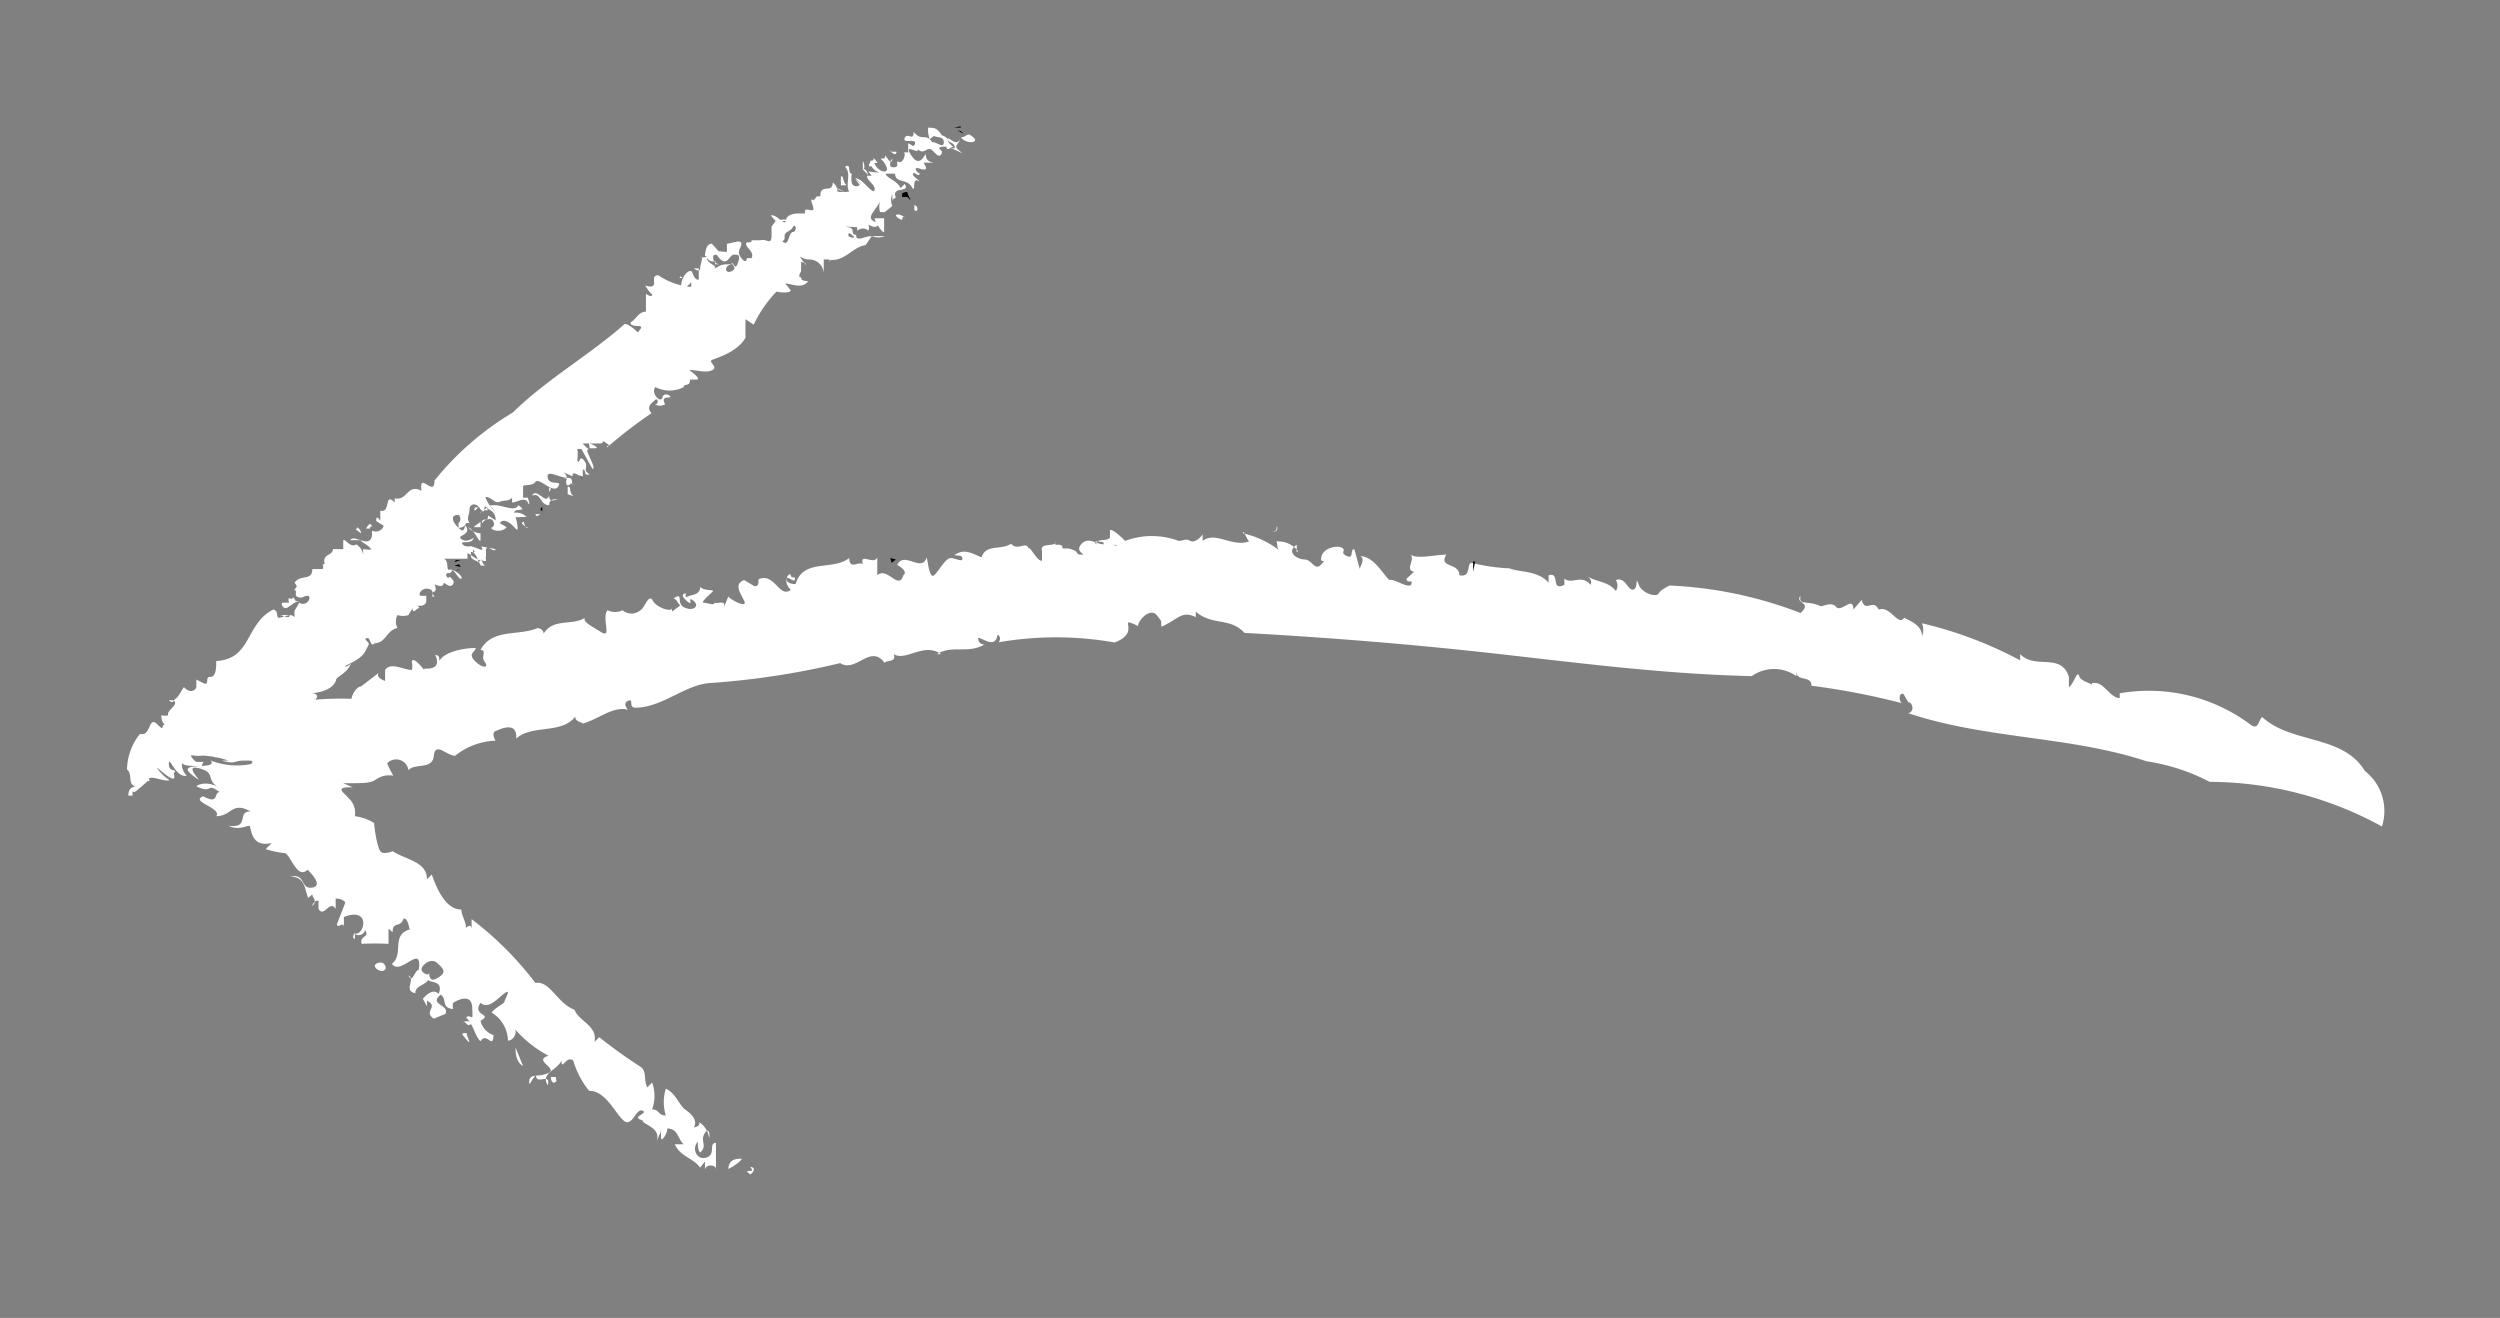 <svg id="Calque_1" data-name="Calque 1" xmlns="http://www.w3.org/2000/svg" viewBox="0 0 36.42 19.2"><rect x="0" y="0" width="36.42" height="19.2" fill="#808080" stroke="none"/><path fill="#ffffff" d="M10.93,17c.1.12-.14,0,0,.11C11,17.06,11,17,10.93,17Z"/><path fill="#ffffff" d="M34.45,11.23c-.32-.53-1.06-.39-1.49-.78-.05,0-.05.2-.17.11a2.47,2.47,0,0,0-1.91-.46l0,.07c-.13,0-.22-.21-.35-.22s0,.06,0,.11c0-.12-.21-.11-.24-.21s-.08.12-.15.16l0-.15c-.12-.36-.48-.1-.71-.33,0,0,0,.07,0,.09A5.88,5.88,0,0,0,28,9.08a.26.26,0,0,1,0,.19c0-.15-.14-.21-.26-.27-.09.13-.2-.18-.37-.12v0c-.09-.17-.19.06-.25-.14L27,8.88c0-.22-.19.07-.26-.05v0c-.08-.06-.15,0-.22,0v0c-.19-.09-.32,0-.29-.15-.09.11.18.09,0,.25a6,6,0,0,0-1.91-.4c-.09.05-.13.07-.16.12s-.24,0-.29-.14,0,.07-.08.08-.11-.19-.25-.14a.15.15,0,0,1,0,.16c-.1-.13-.25-.13-.37-.19s.05,0,0,.1c-.13-.16-.27,0-.38-.09l0,.09c-.21.1-.05-.19-.23-.14,0,0,0,.07,0,.11-.15-.18-.42-.15-.57-.21v0a2.81,2.81,0,0,1-.55-.08c-.08,0,0,.22-.18.18,0-.19-.31-.1-.19-.3-.16,0-.42.07-.52,0,.07.08-.09.22.05.25l-.11.1c0,.08.1,0,.07.08s-.26-.09-.32-.06c-.12-.12-.22-.33-.42-.35.09.07-.06.2,0,.23L19.73,8c-.07,0,0,.15-.11.1s0-.08-.07-.12-.27,0-.3.13.1,0,0,.11-.13-.07-.25-.07v0c-.08,0-.24-.08-.15-.18s0,.11.06.06a.36.36,0,0,0-.33-.14c.05,0,0,.08.06.13a1.35,1.35,0,0,0-.53-.25c0-.09.07.15.1.11-.24.11-.5-.15-.69,0,0,0,0-.12,0-.1s-.11.14-.18.1-.1,0-.17,0,0,0,0,0a1.11,1.11,0,0,0-.78,0s-.16-.17-.22-.16l0,.11c-.05.07-.19,0-.2.1-.13-.13.48.09.31,0,0,.1-.24-.17-.2,0-.11,0-.23-.12-.33,0s.1.15,0,.15,0-.05-.19-.09l-.08,0c0-.11-.15,0-.1-.1,0,.09-.24,0-.2.14l0,.14c-.07,0-.13-.14-.19-.19a.12.12,0,0,0,0,.07c0-.22-.16,0-.26-.13-.14.1-.37,0-.43.2-.12-.05-.23-.12-.35-.06s.06,0,.07.07-.1,0-.17,0-.15.15-.23.24-.1-.18-.12-.25c-.07.23-.33-.1-.43.11,0,0,.17.09.09.15-.07.23-.23-.13-.38,0V8.12c-.05.12-.26-.08-.21.1-.07-.05-.19.09-.2-.09-.24.19-.67,0-.78.38,0,0-.13,0-.13-.07s.11.06.12,0-.05,0-.06-.06-.14.08,0,.21c-.16.14-.24-.26-.47-.15,0,.07,0,.1-.06.1l-.15-.09c-.15.06-.06.18,0,.3s-.18,0-.23-.06l-.07.17c.05-.13-.08-.06-.13-.08l0,0c0,.05-.11,0-.16,0s.09-.12.13-.16-.11,0-.18-.07c0,.12-.12.11-.18.14S10,8.63,10,8.64s-.12,0,0,.11,0-.08.1,0,0,.16-.13.1,0-.24-.16-.13c.05,0,.06.07.1.1l-.12.09,0-.11s0,0,0,.06-.22,0-.28-.11-.12.11-.18.14h0a.2.2,0,0,1-.26,0v0a.25.25,0,0,1-.22,0c-.09.11.07.42-.09.32S8.49,9.06,8.52,9c-.18.12-.46,0-.6.23,0,0,0-.07-.09-.08-.28.12-.66,0-.83.32.1,0,0,.1.06.17s0,.12-.13,0,0-.14,0-.2c-.19,0-.46.06-.53.19,0-.06,0-.08-.06-.09.07.15,0,.21-.16.2l0-.09,0,.11S6,9.53,6,9.65a.21.21,0,0,1,0,.11c-.12,0-.31-.12-.39,0l0,.16s-.15-.05-.09-.12L5.26,10c-.06,0-.13.11-.14.18A4.6,4.6,0,0,0,3,10.62l.13,0c-.06.09-.28,0-.32,0,.16,0,.12.12.37.12-.08.11-.48,0-.7.09s.24,0,0-.06c-.09,0-.19.15-.51.11a1.53,1.53,0,0,0,.46.07c-.12,0-.05,0-.08.06a.44.44,0,0,0,.38,0,1.47,1.47,0,0,1,.6.07s-.12,0-.1,0c.2.06.18,0,.32,0s.14,0,.11.05a1.06,1.06,0,0,1-.59-.05c.12.15-.54,0-.27.21s-.17-.16.09-.1.11.17.28.27c-.2-.1-.34,0-.3,0,.24.11.13-.07.33.08-.09,0,0,.19-.24.06-.2.08.28.17.19.29.23,0,.22-.22.5-.07-.21,0,0,.25-.32.21.14.07.26,0,.3,0s0,.33.33.25l-.09.09a1.45,1.45,0,0,0,.29.06c.09.07.18.38.32.24,0,0,.25.23.07.26s-.09-.21-.32-.16c.22,0,.21.2.26.31l.06-.05c0,.05.08.09,0,.17a.09.09,0,0,1,.09-.08l0,.12c.08.14.16-.14.25,0l0-.15s.11,0,.14.06l-.12.31c0,.09.11-.07.1.07v-.17s.17-.08.25,0,0,.27-.1.24a.1.1,0,0,0,.16-.05c.07.11-.09.08-.05.2a3.66,3.66,0,0,1,.39,0l0-.22.06.05c0-.17.11-.05.16-.2.06,0,.07.1.09.16-.28.08-.08.36-.26.5.12.19.45-.32.39.09-.06,0-.09.21-.15.08.11.06-.08.22.1.26,0-.15.24-.1.2-.3,0,.06-.11,0-.11-.05s.13-.18.23-.09.14.14,0,.22-.09-.09-.13,0,.24,0,.15.23c-.07-.08-.17,0-.23.07l.06.11,0-.08c.18.08-.06.16.1.26l.17-.07c.06-.14-.25-.13-.07-.28.1.07,0,.19.18.21a.24.24,0,0,1,0-.09s.27-.18.28.07,0,.08-.09.14c.13.15.12.26.21.35.09-.15.18.13.19-.09A.29.29,0,0,1,7,14.87c.19-.1-.13-.07,0-.26.12.1.24-.06.35-.14s0,.09,0,.12-.11.07-.19.16a.49.49,0,0,1,.24.41c.08,0,.14-.12.1-.17a1.69,1.69,0,0,0,.49.39c-.23.07.14.18,0,.25s-.27,0-.28.12.05-.07.1-.08c0,.14.22-.05.17.14-.11-.18.13-.21.2-.36,0,.16.07-.08.17,0a1.32,1.32,0,0,0,.23.44c.24,0,.37.31.5.43s.18-.18.28-.14-.19.09,0,.14v0c0,.07.31.11.19.34l.08-.18s0,0,0,.09.1-.07.09-.13c.16,0,.15.15.24.23l-.13,0c.09.19.26.19.37.34l.07-.09,0,.13c0-.1.18-.09.16,0l0-.4c-.11,0,0,.16-.13.21s-.21-.09-.16-.19,0,.06.06.12c.11-.1,0-.16.06-.27s.09,0,.07.06a.32.32,0,0,0-.14-.23c0,.09-.09.05-.1.1.09-.11,0-.21-.1-.28s-.14-.24-.29-.31a.65.65,0,0,0,0,.39c-.12,0-.08-.08-.2-.09a.57.57,0,0,0,0-.39l-.07.07c-.06-.11,0-.23-.1-.3a7.38,7.38,0,0,1-.6-.43l-.07.07c.05-.24-.23-.3-.29-.47-.25-.09-.36-.43-.57-.39a4.82,4.82,0,0,0-.93-.93l0,.16c0-.14-.1,0-.15,0,.15,0,0-.19,0-.3-.23,0-.36-.31-.43-.51l-.07.07c0-.26-.3-.28-.5-.41,0,0-.14.06-.18,0s-.08-.27-.09-.41a.69.69,0,0,0-.28-.1.29.29,0,0,0-.1-.27c-.05-.07-.22-.16.07-.15L5,11.41c.32,0,.39,0,.47-.05a.34.34,0,0,1,.26-.06,1.51,1.51,0,0,1-.09-.18.18.18,0,0,1,.31.1c.1-.11.35,0,.37-.21s.19,0,.31,0a1,1,0,0,1,.59-.22l0,0s-.07-.11,0-.14.32-.15.3.11c.23-.21.66-.06.86-.32,0,.07.07.07.11.1.23-.06.44-.26.66-.2,0,0-.09-.09,0-.13s0,.09.1.1c.4,0,.73-.34,1.1-.36a11.47,11.47,0,0,0,1.89-.29l0,0c.23.15.44-.29.65,0,0-.05.18,0,.13-.13.18.11.44-.18.69,0,0,0,0,0-.06,0,.22-.14.45,0,.69-.14,0,0-.08,0-.09-.08s.25.18.28-.06c.05,0,.05.11,0,.11a4.9,4.9,0,0,1,1.71,0c.41-.16,0-.4.34-.24,0-.05,0,.09,0,0s.18-.27.27-.16.06.08.07.17c.25-.11.29-.24.5-.14l0-.08c.24.21.5.08.71.31,1.27.07,2.49.17,3.73.31s2.41.29,3.66.32a.56.56,0,0,1,.65,0s0,0,0-.07c0,.16.22.05.22.21a10.55,10.55,0,0,1,1.34.26c-.07,0-.08-.17,0-.14l.07.12,0,0c.06,0,.1.13,0,.16,1.14.38,2.35.33,3.47.7a2.92,2.92,0,0,1,.92.3,5.24,5.24,0,0,1,2.51.65A.74.74,0,0,0,34.45,11.23Z"/><path fill="#ffffff" d="M10.81,16.88c-.08,0-.19,0-.2.15C10.67,17,10.77,16.94,10.81,16.88Z"/><path fill="#ffffff" d="M8.1,15.69s-.06,0-.07,0,0,.1.05.08S8.09,15.73,8.1,15.69Z"/><path fill="#ffffff" d="M7.51,15.26c0,.06,0,.21.11.27Z"/><path fill="#ffffff" d="M6.8,15.05c-.08,0-.09,0,0,.1S6.79,15.09,6.8,15.05Z"/><path fill="#ffffff" d="M6.87,14.9a.12.12,0,0,0-.14,0C6.78,14.84,6.81,15,6.87,14.9Z"/><path fill="#ffffff" d="M5.62,14.11s0-.12-.12-.08S5.57,14.21,5.62,14.11Z"/><path fill="#ffffff" d="M5.17,13.59s0,0,0,0-.06.07,0,.09Z"/><polygon points="13.05 8.15 12.97 8.13 12.99 8.2 13.05 8.15"/><path fill="#ffffff" d="M18.54,7.74c.08,0,.05-.06.06-.07S18.63,7.76,18.54,7.74Z"/><polygon points="21.49 8.18 21.46 8.18 21.46 8.33 21.49 8.18"/><path fill="#ffffff" d="M14.14,1.78c.08.05,0,0,0,0Z"/><path fill="#ffffff" d="M14.13,1.81l0,0S14.12,1.82,14.13,1.81Z"/><path fill="#ffffff" d="M14,2c.09,0,.08-.09.18,0S14.06,2.1,14,2Z"/><polygon points="14 1.91 14.04 1.95 13.95 1.9 14 1.91"/><polygon points="13.99 1.84 14 1.86 13.9 1.86 13.99 1.84"/><path fill="#ffffff" d="M13.85,2.16l.06,0c0-.1-.1-.07-.1-.13s.12.12.17,0c0,.07-.11.09,0,.17S13.91,2.17,13.85,2.16Z"/><path fill="#ffffff" d="M10.82,3.7v0S10.81,3.69,10.82,3.7Z"/><path fill="#ffffff" d="M10.05,4.2s0,0,0,0a.08.08,0,0,0,0,0Z"/><path fill="#ffffff" d="M11.41,3.53a.43.43,0,0,1,0,0S11.42,3.51,11.41,3.53Z"/><path fill="#ffffff" d="M7.07,7.44l0,0h0l0,0Z"/><path fill="#ffffff" d="M9.13,4.68l0,0A0,0,0,0,1,9.13,4.68Z"/><path fill="#ffffff" d="M11.68,3.33h0v0Z"/><path fill="#ffffff" d="M10.19,3.89l0,0S10.18,3.9,10.19,3.89Z"/><path fill="#ffffff" d="M13.26,2.78s0,0,0,0S13.23,2.77,13.26,2.78Z"/><path fill="#ffffff" d="M13,3h0S13,3,13,3Z"/><path fill="#ffffff" d="M12.84,3.11Z"/><path d="M13.22,2.8c0,.05.1.18,0,.07v0s-.06,0-.08,0,0,0,0,0a.11.11,0,0,0,0-.05S13.18,2.79,13.22,2.8Z"/><path fill="#ffffff" d="M10.84,3.72s0,0,0,0Z"/><path fill="#ffffff" d="M11.14,3.65s0,0,0,0Z"/><path fill="#ffffff" d="M12,3h0Z"/><path fill="#ffffff" d="M11.1,3.69s0,0,0,0S11.12,3.69,11.1,3.69Z"/><path fill="#ffffff" d="M11.76,3.23h0Z"/><path fill="#ffffff" d="M3.94,10.53s0,0,0-.07-.07.06,0,.1H3.93l0-.1C4,10.47,3.89,10.51,3.94,10.53Z"/><path fill="#ffffff" d="M7,7.77v0s0,0,0,.09-.09-.15-.18-.18l0,0A.26.26,0,0,0,7,7.77Z"/><path fill="#ffffff" d="M6.86,7.63h0v0s0,0,0,0A.11.11,0,0,1,6.86,7.63Z"/><path fill="#ffffff" d="M4.47,10.06v0S4.48,10.06,4.47,10.06Z"/><path fill="#ffffff" d="M10,5.67h0S10,5.68,10,5.67Z"/><path fill="#ffffff" d="M7.32,7.38a0,0,0,0,0,0,0h0Z"/><path fill="#ffffff" d="M5.39,7.63c.08.08,0,0,0,.07l-.06,0S5.37,7.64,5.39,7.63Z"/><polygon points="3.94 10.57 3.93 10.56 3.93 10.56 3.94 10.57"/><path fill="#ffffff" d="M4.59,8.21v0Z"/><path fill="#ffffff" d="M7,7.47l.1-.08v.05C7,7.4,7,7.52,7,7.47Z"/><path fill="#ffffff" d="M5.54,7.44c0,.08,0,.15,0,.15s-.06-.11-.06,0l.11.07a.12.12,0,0,1-.17.07l0,.06,0,0s0,.13-.13.09.14.09.11.13L5.29,8s0,0,0,.06-.08,0,0,.08c0-.08,0-.14-.1-.21C5.1,8,5,7.8,5,7.89L5,8s-.09,0-.15,0l0,0c0,.1-.16.06-.12.22H4.7a.08.08,0,0,1,0,.07s-.14,0-.15,0c0,.18-.17.07-.26.2.07.07,0,.07,0,.11H4.31l0,0s0,0,0,0h0l0,.06,0-.06v.08c.09.06.1,0,.17,0s0,.17-.12.1l-.07.12c0,.05,0,0,0,.06s0,0-.07,0h0c0,.07-.1,0-.15,0s.05,0,.08,0,0,0,0,0h.07s0,0,0,0L4.07,9c-.06,0,0-.1-.09-.12-.41.21-.31.72-.83.75,0,.09,0,.24-.09.23v0c-.08,0,0,.14-.1.09l-.1-.05s0,.08,0,.11-.08.11-.18,0c-.06.08-.07.14-.15.19h0c0,.06-.09,0-.06,0s.09,0,.08.05-.12.11-.1.17a.2.2,0,0,1-.1,0s0,.14.07.13c-.1,0,0,.13-.13,0s-.09.19-.25.14a.86.86,0,0,0-.19.52l0,0c.09.07,0,.22.13.25-.09,0-.11.07-.11.13l.06,0c0-.12,0,0,.08-.09s0,0,0,0a1.74,1.74,0,0,0,.15-.13l0,0c0-.09.18,0,.27,0s0,0-.12-.15.3.29.22.05h0c.07-.09-.07,0-.07-.14s.1.21.26.17a.24.24,0,0,1-.07-.18c.09.07.21,0,.32.09a.07.07,0,0,1,0-.11c-.07,0-.07,0-.1,0s-.1-.08-.1-.13c.14.11.23-.05.38.07,0,0,0-.1-.07-.15s.09,0,.12,0V11c0-.1.19-.05.27-.09l0,0c.07,0,.18,0,.22,0s-.09-.11-.11-.15-.21-.07-.2-.19.22.13.27,0a.08.08,0,0,1,0,.13c.08,0,.11-.15.2-.08s0,0,0,0,.2.12.19.06,0,0-.08-.07.05,0,.09,0-.08.06-.18-.08c.08-.13.2,0,.35,0s.07-.06.09-.12,0,0,0,0c0-.17.09,0,.08-.17a.17.17,0,0,0,.23-.09s0-.05-.07-.05.31,0,.35-.21h0c.06-.06.14-.09.19-.18s0,0-.06,0,.22-.08.29-.22.07-.09,0-.18c.09-.07.06.14.14.06v0c.16,0,.18-.2.33-.22a.21.21,0,0,1,0-.19.25.25,0,0,0,.16,0l.06-.1c0,.1.06,0,.09,0s-.05-.08-.13-.09.19.13.24,0l0-.09s0,0-.07,0,0-.13.11-.1,0,.13.08.11c-.1-.12.07,0,0-.18,0,0,.11.06.13,0l0,0c0-.06.09.08.14,0s-.1-.07-.1-.13.06,0,.08-.06.1.13.14.11-.11-.15-.17-.13,0-.14-.09-.16c.13,0,.21,0,.35,0,0,0,0-.06,0-.08s.2.15.2.09,0,.06.06.09H7c0-.07-.12-.07-.14-.13l0-.07c.07,0,.1.11.12.17,0-.1.1,0,.1-.05S7,8,6.89,8.05l0-.06c0-.06-.1,0-.15-.06s.11,0,.15-.07-.06.06-.16,0,.12-.06.07-.17,0,.12-.12,0-.1-.19,0-.19a.08.08,0,0,1,0,.12l0,0,0,.07s.09,0,.11-.07v0s.14,0,.13,0l-.08,0c-.05-.07,0-.12,0-.2s.1-.11.16,0l0,0c.11.11,0-.13.12,0s0,0,0,0a.16.16,0,0,1,.1.16l-.11-.07c0,.12-.09,0-.09.12s0,0,0,0a.12.12,0,0,1,.15-.06s.06.08,0,.11.13.1.21,0l-.1-.06c.06-.08.16,0,.23.08s0-.18,0-.17.1,0,.16,0a.21.21,0,0,0-.18-.06h0c0-.08.22,0,.06-.11-.05.1-.22,0-.34,0s-.06,0,0,.09a.55.55,0,0,1-.14-.21c.1,0,.13.1.21.07s.12,0,.18-.06l0,.07c.08,0,.18-.09.23,0s0-.07,0-.07l-.07,0c0-.06,0-.12,0-.16s.13,0,.18-.07.26.18.33.07-.12,0-.15-.13.17,0,.28,0,.05.07.09.11l0,0c-.07-.07,0,0-.09,0a.11.11,0,0,1,0-.1l-.05,0s.1,0,0-.09l.13.06c0-.1.08,0,.15,0V6.9l0-.06c.06,0,0,.1.1.07-.12-.07,0-.1-.08-.2s-.06.07-.1,0a.54.54,0,0,0,0-.17s0,0,.06,0l.16.29c.07,0-.11-.27-.07-.28s0,0-.07-.09c.1,0,.25,0,.31,0l-.06,0c.08,0,0-.07.1,0s0,0,0,.06a7.07,7.07,0,0,1,.65-.5c-.08-.1,0-.14.05-.19s.06.07,0,.06a.15.15,0,0,0,.15,0c-.05-.09,0-.1.06-.1s-.07-.1-.1,0-.18-.08-.1-.15a.45.45,0,0,0,.41,0c0-.06.1,0,.09-.11l0,0s0,0,.09,0-.06-.11-.1-.14c.12,0,.25.05.34,0s-.08-.12,0-.15.37-.12.48-.32V4.65l.12.08a1.8,1.8,0,0,1,.35-.5s0,0-.07,0,.24.07.26,0l-.08-.1c.08,0,.21.07.3,0s-.07,0-.07-.09l0,0c-.06,0,0-.08,0-.09s0,0,0,0,0-.08,0-.13a.06.06,0,0,1,.07.05c0-.06,0,0-.06-.09s0,0,.1,0A.21.21,0,0,1,12,4c0-.09,0-.14,0-.22l.06,0v0l0,0h0c.24.05.35-.18.55-.21l.09-.13c-.12,0-.18.08-.25,0h0s0,.05-.09,0V3.42c0-.09.15.14.11,0-.09,0,0-.09-.11-.11s.06,0,.13,0a.08.08,0,0,0,0,.05s.08-.07.16,0,0,0,0,0a.11.11,0,0,0,0-.09h0s.12.08.14,0,0,0-.08-.06.07-.17.11-.28a.31.31,0,0,0,0,.16h0s0,0,.06,0l0,0s0,0,.07,0,.06,0,0,0l-.06,0S13,3,13,3A.2.2,0,0,1,13,2.83L13,3c0-.11,0-.09.05-.12-.07-.18.22-.06.13-.2l-.06.06c-.05-.11-.2-.14-.22-.21h.14c0,.14.17.07.24.19s0-.13.09-.09-.09-.06-.07-.1.08.06.1,0a.12.12,0,0,1-.06-.06c0-.05.07,0,.12,0h0c.07,0,0-.07,0-.1h.16s-.13,0-.13-.1-.07.21-.21,0,.12,0,.09-.1c.07.08.12,0,.17,0v0c.06,0,.12.15.17.08s-.08-.08,0-.11a.2.2,0,0,1,.08,0v0c0,.07.07,0,.09,0s-.08-.06-.07-.1-.15-.11-.19-.07.13,0,.13.1-.1,0-.17,0l0,0c-.1-.14-.15,0-.27-.15s0,0,0,0,0,0-.07,0l.07,0c0,.15-.09,0-.13.09s.17,0,.15.08-.06,0-.1,0l0,.13-.19,0c.05,0,.07,0,.12,0s0,.19-.09.13V2.42a.08.08,0,0,1-.1,0A.13.13,0,0,1,13,2.31s0,.1-.07,0,0,0-.07,0,0,0,.05.11-.08.1-.15,0,.07,0,0-.08,0,0-.06,0,0,.13.08.16-.08,0-.13,0l.05.06-.07,0c0,.08.13.13.11.21s-.19-.19-.28-.17l.08.07a.07.07,0,0,1-.13,0,.34.34,0,0,1,0-.14v0c-.07,0,0-.16-.1-.1.1.1,0,.25.06.36a.47.47,0,0,1-.17,0s0-.09-.07-.13c0,.17-.18,0-.18.2,0,0,0,0,0,0l0,0s-.05,0-.05,0l-.05.06s0,0,0,0v0h0c-.07-.06,0,.08,0,.12h0c0,.07-.15-.05-.12.07v0s0,0,0,0v0s0,0,0,0-.06,0-.11,0v0l0,0s-.16,0-.17.1-.14-.1-.22-.07l.07.08-.06.08s0,.08,0,.13h0c0,.12-.05.08-.09.07s-.08,0-.07,0-.09,0-.13,0h0v0c0,.06-.09,0-.08.06s.12.11.08.2l-.07,0,0,0s0,.1-.08,0,0-.14,0-.21-.15,0-.21,0,0,0,0,0,0,.09,0,.11-.08,0-.12,0l-.1-.11c-.08,0-.09.1-.1.16s.14,0,.17,0c.15.22.18,0,.25,0s.1,0,.06.12-.06,0-.09,0,.1.07,0,.12-.12-.08,0-.1c-.15,0-.14,0-.26.07.08-.05-.11-.08-.1-.16.07.1.17,0,.11.09l.08,0s-.11,0-.1-.11-.08.05-.19,0c.06,0,0,.1,0,.17s-.1,0-.09,0h.07s0,.11,0,.15-.07,0-.09-.08-.13,0-.16.13.08.08.14,0l0,.07a1,1,0,0,1-.48-.17c-.15,0,.05.22-.19.15,0,0,.06.1.09.12s0,.06-.08,0V4.54c-.1,0-.14.1-.2.14s0,.07.09.07,0,.07,0,.09-.12-.12-.2-.12c-.52.46-1.13.8-1.63,1.29l0,0A4.27,4.27,0,0,0,6.33,7v0c0,.26-.23-.15-.19.15-.21-.11-.2.15-.39.11l0,.06C5.59,7.16,5.7,7.48,5.54,7.44ZM12,3V3C12,3.05,12,3.05,12,3Zm-.57.48s0-.09,0-.11l0,.07c0-.07.08-.06.12-.13s.07.06,0,.07S11.5,3.6,11.4,3.52Zm1.52-.47Zm-.31.2a.11.11,0,0,0,0,0S12.59,3.22,12.61,3.25Zm-.53.57s.07,0,.05-.07A.23.23,0,0,0,12.08,3.82ZM8.59,6.53h0c.06,0,0,0,.08,0s-.06-.07-.09-.07Zm-1.84,1s0,0,0,0,0,0,0,0h0s-.06-.06-.09-.1S6.65,7.44,6.75,7.57Z"/><path fill="#ffffff" d="M7.63,7.49h0Z"/><path fill="#ffffff" d="M6.75,7.57a.23.23,0,0,1,0-.07A.06.06,0,0,1,6.75,7.57Z"/><path fill="#ffffff" d="M13.52,1.93h0V1.86c.09,0,.13,0,.2.11-.1,0-.11,0-.18.06Z"/><path fill="#ffffff" d="M13.82,2.37l0,.09,0,0Z"/><path fill="#ffffff" d="M13.32,3.06l0-.07C13.39,3,13.37,3.11,13.32,3.06Z"/><path fill="#ffffff" d="M13,2.21l.06,0s0,.08-.08,0S13,2.23,13,2.21Z"/><path fill="#ffffff" d="M13.19,3.18c-.08-.07,0,.07-.1,0S13.12,3.1,13.19,3.18Z"/><path fill="#ffffff" d="M12.66,2.42c0-.08,0,0,.06-.08S12.71,2.46,12.66,2.42Z"/><path fill="#ffffff" d="M12.74,3.18s.06,0,.08,0-.05,0-.07,0h.13c0,.07,0,.13,0,.19S12.75,3.25,12.74,3.18Z"/><path fill="#ffffff" d="M12.57,2.47s0-.1,0-.12.05.1,0,.12l.06.06C12.67,2.6,12.62,2.43,12.57,2.47Z"/><path fill="#ffffff" d="M12.7,3.44v0c.07,0,.1,0,.19,0A.25.25,0,0,1,12.7,3.44Z"/><path fill="#ffffff" d="M12.53,2.7l-.07-.09s0,0,0,0,0,0,0,0S12.59,2.7,12.53,2.7Z"/><path fill="#ffffff" d="M12.33,2.7h-.08l0-.13C12.3,2.56,12.26,2.62,12.33,2.7Z"/><path fill="#ffffff" d="M12.31,2.8v0l-.17-.07A.49.49,0,0,1,12.31,2.8Z"/><path fill="#ffffff" d="M11.87,4.07s0-.11,0-.05S11.87,4.14,11.87,4.07Z"/><path fill="#ffffff" d="M11.49,3.22s-.11,0-.16,0S11.46,3.17,11.49,3.22Z"/><path fill="#ffffff" d="M11.31,3.26h0Z"/><path fill="#ffffff" d="M9.9,4.05h0Z"/><path fill="#ffffff" d="M9.94,4.05s.07,0,.11,0H9.9S9.91,4,9.94,4.05Z"/><path fill="#ffffff" d="M9.67,4.29s0,0,.07,0S9.68,4.33,9.67,4.29Z"/><path fill="#ffffff" d="M8.57,6.92s0,0-.07,0S8.54,6.92,8.57,6.92Z"/><polygon points="8.45 6.92 8.47 6.95 8.49 7 8.45 6.92"/><path fill="#ffffff" d="M8.32,7.15h0Z"/><path fill="#ffffff" d="M8.36,7.16h0Z"/><path fill="#ffffff" d="M8.36,7.14l0,0h0S8.37,7.15,8.36,7.14Z"/><path fill="#ffffff" d="M8.27,7.2l0-.11c.07,0,0,.08.09.14Z"/><path fill="#ffffff" d="M8.13,7.28S8,7.24,8,7.36c-.14,0-.11-.19-.25-.14.07-.13.2.15.25,0C8,7.34,8.09,7.27,8.13,7.28Z"/><path fill="#ffffff" d="M8,7.1c.05,0,0,.08,0,.06S8,7.06,8,7.1Z"/><polygon points="7.9 7.38 7.9 7.45 7.87 7.42 7.9 7.38"/><path fill="#ffffff" d="M7.8,7.49l.07,0S7.81,7.55,7.8,7.49Z"/><path fill="#ffffff" d="M7.69,7.69s-.14-.07-.06-.09v0S7.65,7.71,7.69,7.69Z"/><path fill="#ffffff" d="M7.16,7.77a0,0,0,0,1,.07,0H7.16Z"/><path fill="#ffffff" d="M6.91,7.44c0-.1.06,0,.07-.09S7,7.4,6.91,7.44Z"/><path fill="#ffffff" d="M7.19,7.93a0,0,0,0,0,0,0S7.23,8,7.19,7.93Z"/><path fill="#ffffff" d="M7.08,8s0,0,0,.07,0,.09-.11.06a.66.66,0,0,0-.12-.17c.08,0,.23.11.16,0L7.22,8C7.19,8.06,7.11,7.93,7.08,8Z"/><path fill="#ffffff" d="M7,7.6v.08s-.06,0-.09,0S7,7.61,7,7.6Z"/><polygon points="6.71 8.16 6.62 8.19 6.64 8.16 6.71 8.16"/><polygon points="6.69 8.22 6.71 8.26 6.62 8.24 6.69 8.22"/><polygon points="6.65 8.31 6.66 8.3 6.71 8.3 6.65 8.31"/><path fill="#ffffff" d="M6.53,8.44l0,0s0-.08.06,0S6.51,8.4,6.53,8.44Z"/><path fill="#ffffff" d="M5.2,7.68a.11.11,0,0,1,.06.09l-.08-.06S5.21,7.7,5.2,7.68Z"/><path fill="#ffffff" d="M5.21,7.87l-.11,0c.05-.06.11,0,.17,0s-.08,0-.09,0Z"/><path fill="#ffffff" d="M4.27,8.7c.05.05,0,.06.1.06-.08,0-.11.05-.18.09s-.11-.07-.07-.07l.09,0,0,0C4.18,8.65,4.25,8.77,4.27,8.7Z"/><path fill="#ffffff" d="M2.13,11.3a.14.14,0,0,1,.05.08C2.12,11.38,2.14,11.29,2.13,11.3Z"/></svg>